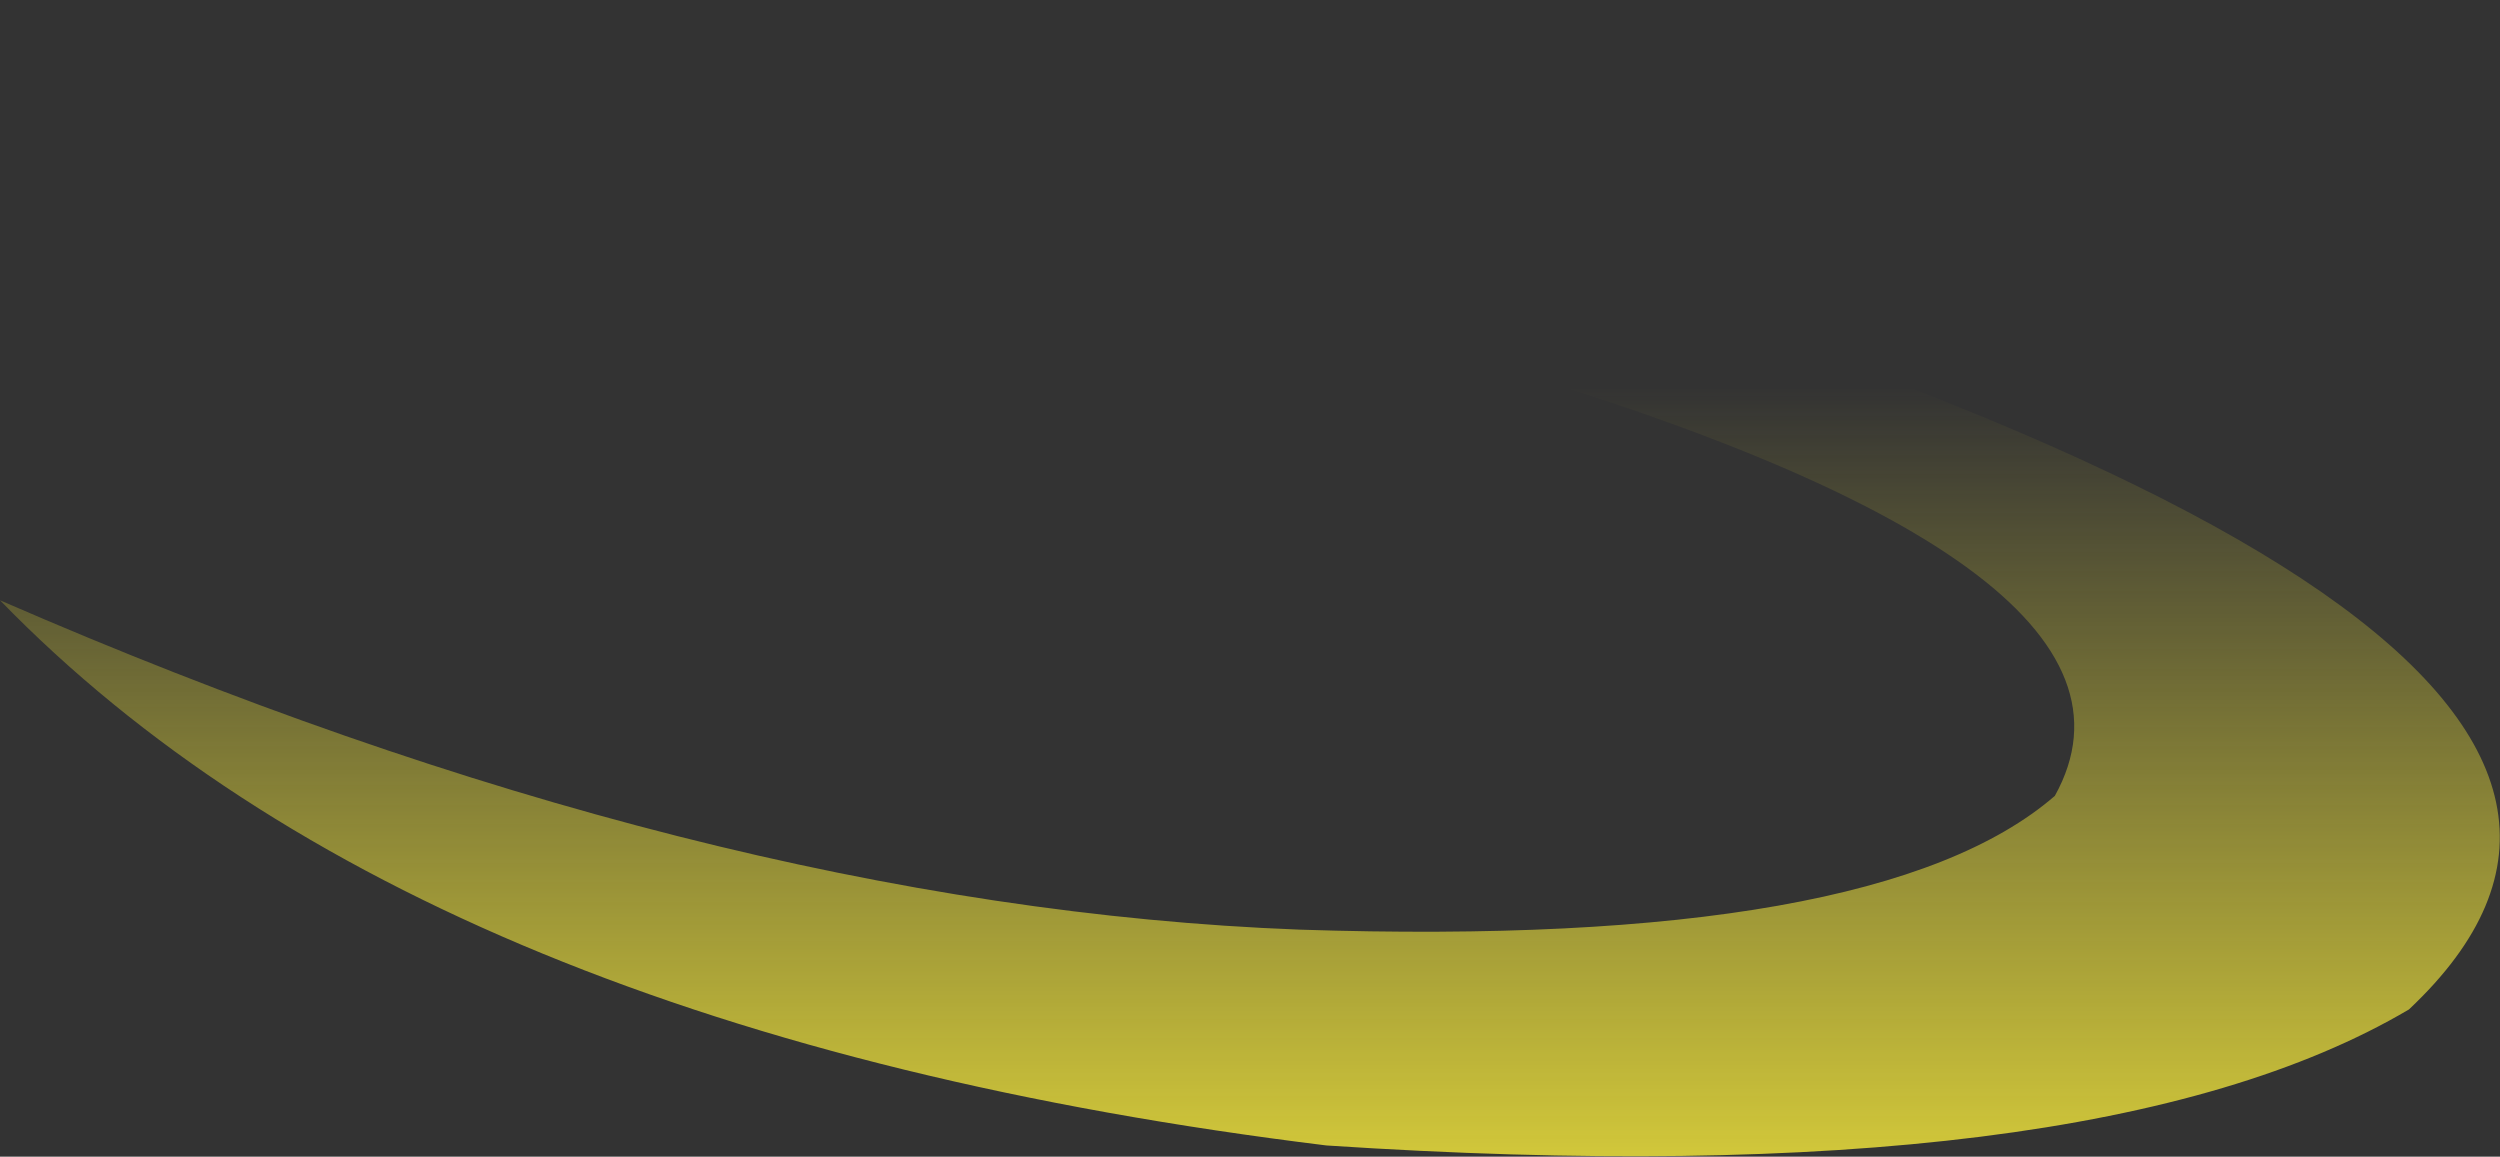 <?xml version="1.0" encoding="UTF-8" standalone="no"?>
<svg xmlns:xlink="http://www.w3.org/1999/xlink" height="51.45px" width="111.2px" xmlns="http://www.w3.org/2000/svg">
  <rect width="100%" height="100%" fill="#333333" stroke="none"/>
  <g transform="matrix(1.0, 0.0, 0.0, 1.0, 55.6, 25.7)">
    <path d="M-26.05 -25.7 Q-21.75 -23.8 -15.45 -21.9 -10.0 -20.15 -2.8 -18.55 70.95 0.95 51.55 19.2 37.5 27.5 3.4 25.25 -36.85 20.3 -55.6 1.0 -24.25 14.65 2.2 15.65 27.95 16.5 35.8 9.7 41.6 -0.75 8.4 -10.15 -11.9 -16.0 -22.55 -20.95 -25.6 -23.35 -26.05 -25.7" fill="url(#gradient0)" fill-rule="evenodd" stroke="none"/>
  </g>
  <defs>
    <linearGradient gradientTransform="matrix(0.0, 0.06, -0.068, 0.0, 0.0, 40.65)" gradientUnits="userSpaceOnUse" id="gradient0" spreadMethod="pad" x1="-819.2" x2="819.2">
      <stop offset="0.0" stop-color="#fff23c" stop-opacity="0.0"/>
      <stop offset="0.38" stop-color="#fff23c" stop-opacity="0.847"/>
      <stop offset="0.604" stop-color="#fff23c" stop-opacity="0.8"/>
      <stop offset="1.0" stop-color="#fff23c" stop-opacity="0.0"/>
    </linearGradient>
  </defs>
</svg>
